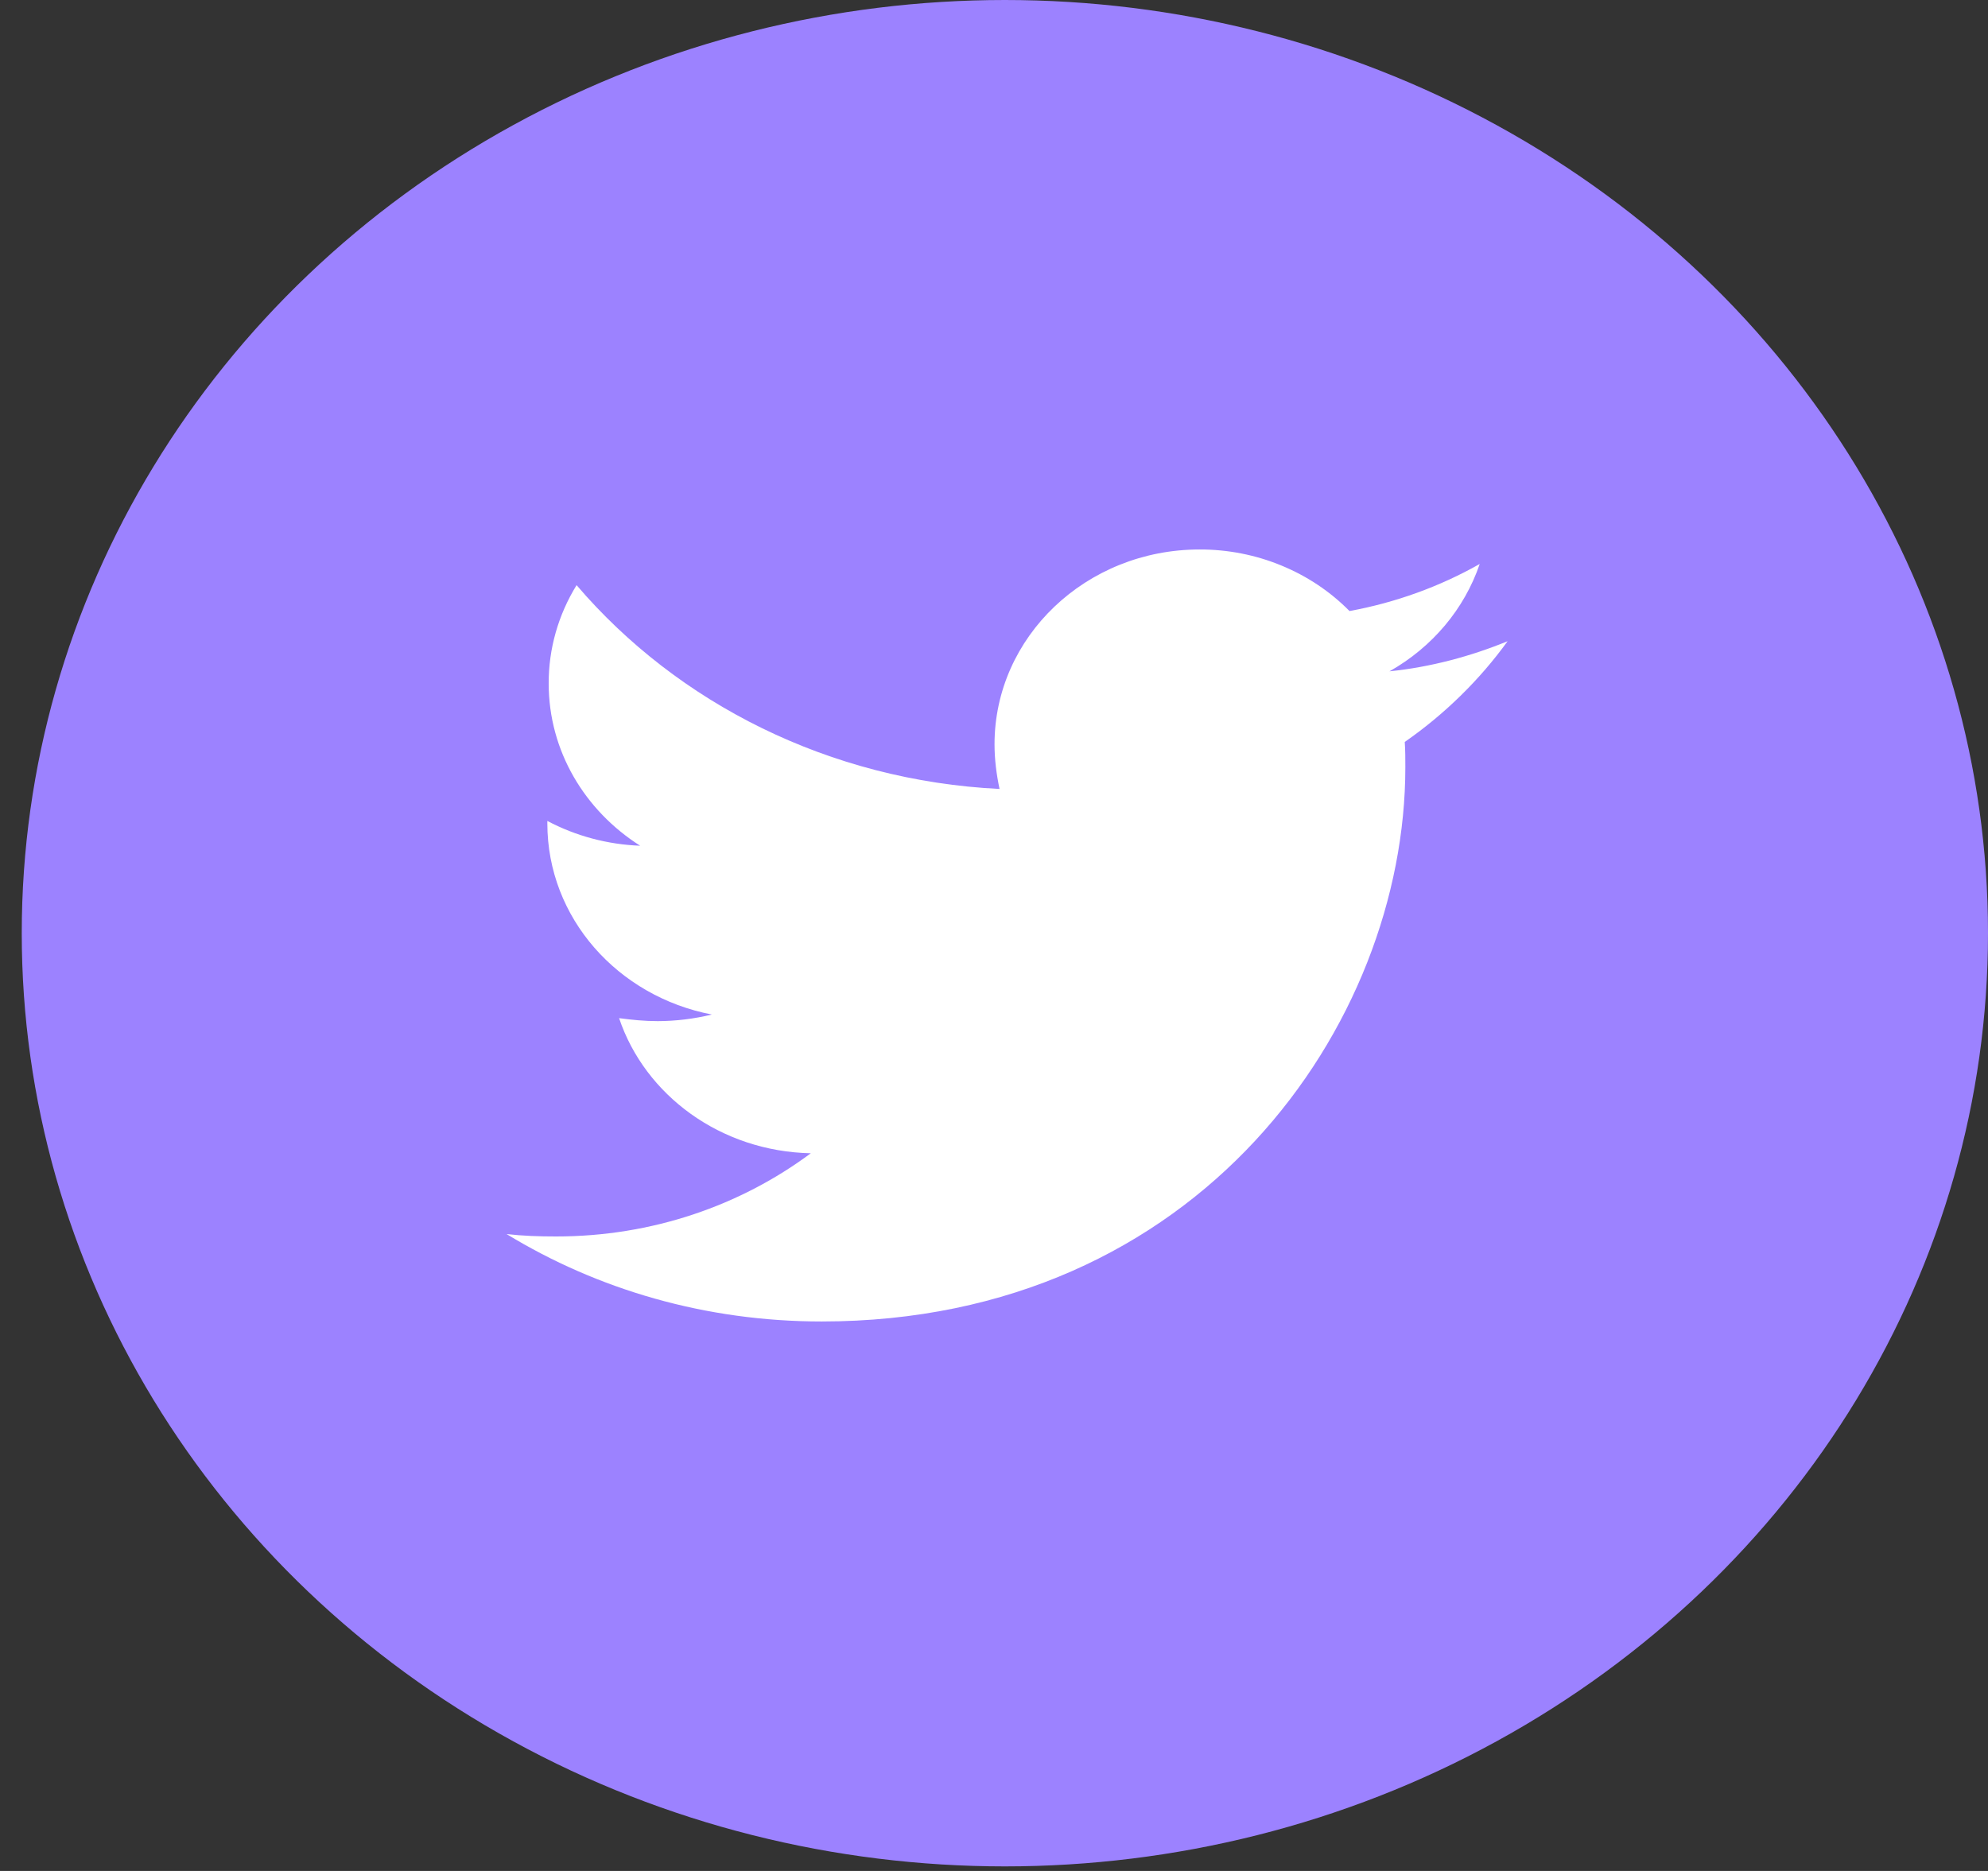 <svg width="34" height="32" viewBox="0 0 34 32" fill="none" xmlns="http://www.w3.org/2000/svg">
<rect x="0" y="0" width="34" height="32" fill="#333333" stroke="none"/>
<ellipse cx="17.186" cy="15.961" rx="16.814" ry="15.961" fill="#9C82FF"/>
<path d="M25.784 10.967C25.154 11.225 24.469 11.41 23.764 11.482C24.496 11.069 25.045 10.416 25.307 9.646C24.619 10.035 23.866 10.307 23.08 10.451C22.752 10.118 22.355 9.853 21.914 9.672C21.473 9.49 20.997 9.397 20.517 9.398C18.573 9.398 17.009 10.895 17.009 12.73C17.009 12.988 17.042 13.246 17.095 13.494C14.184 13.35 11.588 12.029 9.861 10.008C9.547 10.518 9.382 11.098 9.384 11.69C9.384 12.846 10.003 13.865 10.948 14.465C10.391 14.444 9.848 14.299 9.361 14.041V14.082C9.361 15.701 10.567 17.043 12.174 17.352C11.872 17.426 11.562 17.464 11.25 17.465C11.022 17.465 10.806 17.443 10.588 17.414C11.032 18.734 12.326 19.693 13.867 19.725C12.662 20.621 11.151 21.148 9.511 21.148C9.217 21.148 8.946 21.139 8.664 21.107C10.219 22.055 12.065 22.602 14.052 22.602C20.505 22.602 24.035 17.527 24.035 13.123C24.035 12.979 24.035 12.834 24.025 12.69C24.708 12.215 25.307 11.627 25.784 10.967Z" fill="white"/>
</svg>

